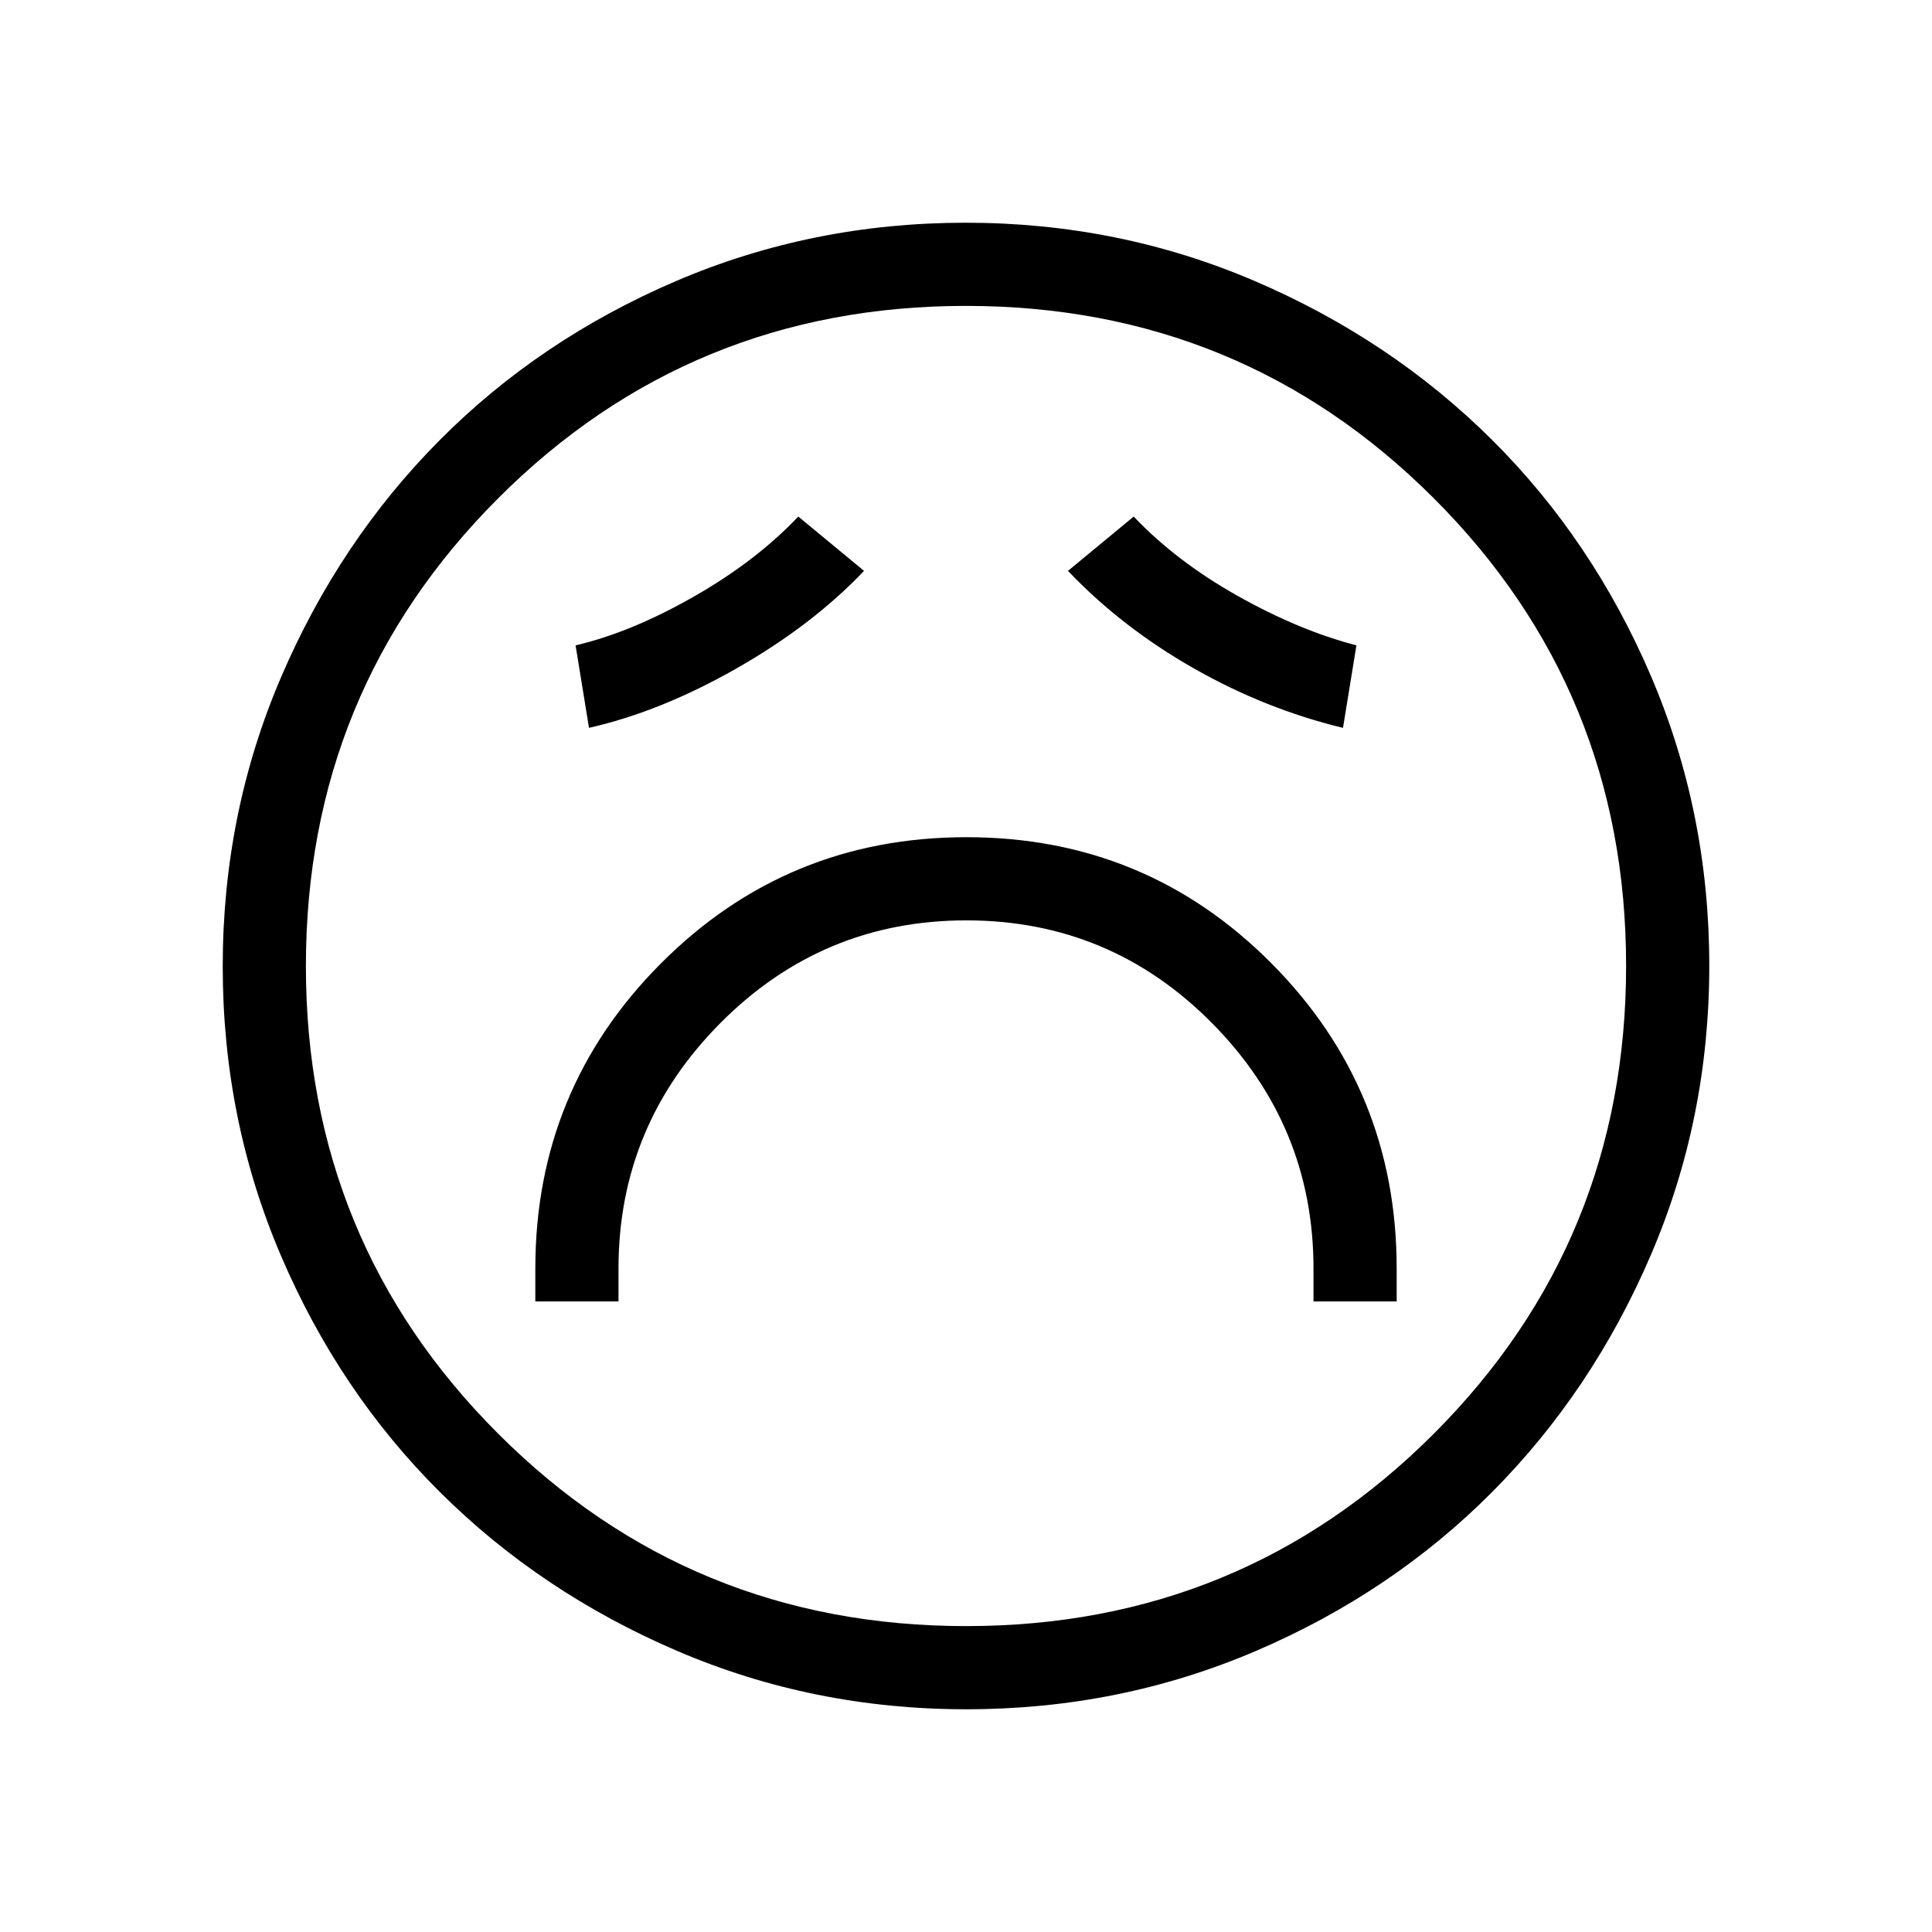 <svg xmlns="http://www.w3.org/2000/svg" height="40" viewBox="0 -960 960 960" width="40"><path d="M266-313.33h41.33v-16.34q0-71.06 50.67-122.03t122.17-50.97q71.5 0 122 50.97t50.5 122.03v16.34H694v-16.34q0-89.07-62.27-151.7Q569.45-544 480.23-544 391-544 328.5-481.37 266-418.74 266-329.67v16.34Zm26.67-285q35.59-8.06 73.29-29.53 37.71-21.47 63.37-48.47l-32.66-27q-21.09 22.25-52.22 39.96-31.12 17.7-58.45 24.04l6.67 41Zm374.66 0 6.67-41q-28.33-7.34-58.95-24.54-30.63-17.21-51.72-39.46l-32.66 27q26.66 28 62.33 48.33t74.33 29.67ZM480.17-110.67q-76.14 0-143.82-29.05-67.67-29.05-117.73-78.85-50.06-49.81-79.01-117.46-28.94-67.65-28.94-143.8 0-76.14 29.05-143.82 29.05-67.67 78.85-117.73 49.81-50.06 117.46-79.01 67.65-28.94 143.8-28.94 76.14 0 143.82 29.05 67.67 29.05 117.73 78.85 50.06 49.81 79.01 117.46 28.94 67.65 28.94 143.8 0 76.14-29.05 143.82-29.05 67.67-78.85 117.73-49.81 50.06-117.46 79.01-67.65 28.94-143.8 28.94ZM480-480Zm.06 328q136.86 0 232.4-95.6Q808-343.19 808-480.06q0-136.86-95.6-232.4Q616.81-808 479.94-808q-136.86 0-232.4 95.6Q152-616.81 152-479.94q0 136.86 95.6 232.4Q343.19-152 480.06-152Z"/></svg>